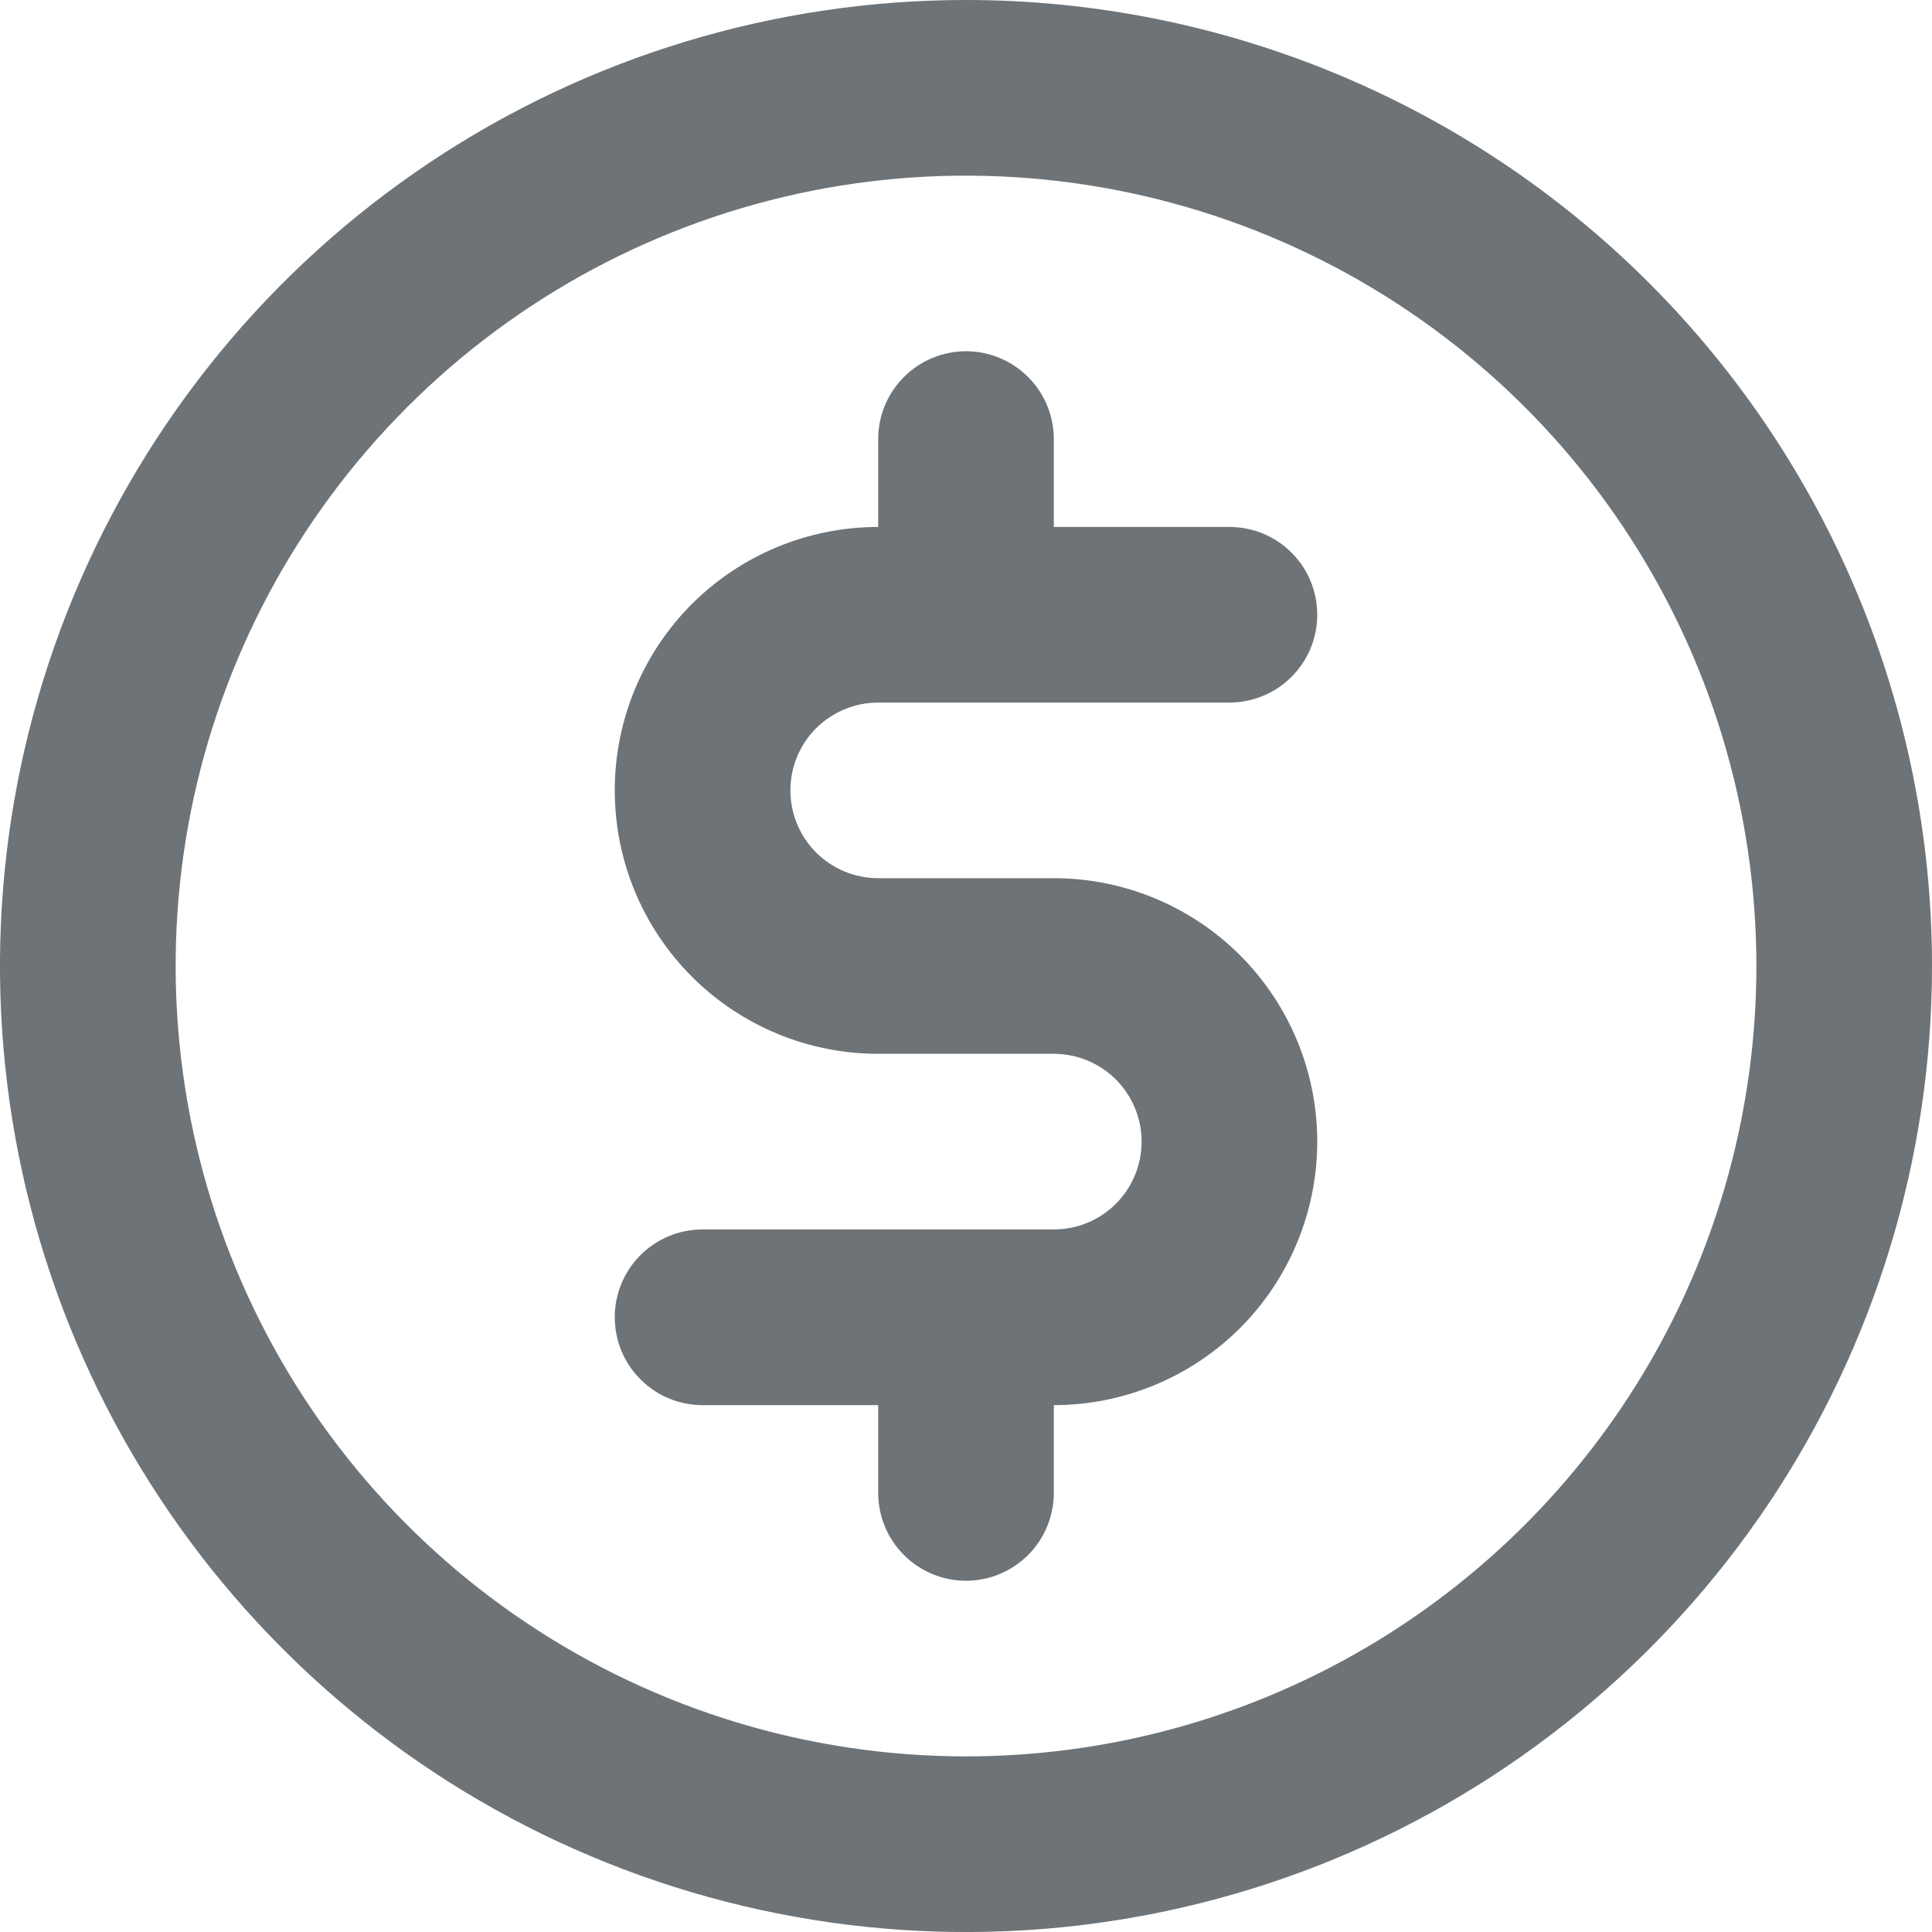 <svg width="20" height="20" viewBox="0 0 20 20" fill="none" xmlns="http://www.w3.org/2000/svg">
<path d="M9.091 7.273H12.727C12.968 7.273 13.2 7.177 13.37 7.006C13.541 6.836 13.636 6.605 13.636 6.364C13.636 6.123 13.541 5.891 13.37 5.721C13.2 5.55 12.968 5.455 12.727 5.455H10.909V4.545C10.909 4.304 10.813 4.073 10.643 3.903C10.472 3.732 10.241 3.636 10 3.636C9.759 3.636 9.528 3.732 9.357 3.903C9.187 4.073 9.091 4.304 9.091 4.545V5.455C8.368 5.455 7.674 5.742 7.162 6.253C6.651 6.765 6.364 7.458 6.364 8.182C6.364 8.905 6.651 9.599 7.162 10.11C7.674 10.622 8.368 10.909 9.091 10.909H10.909C11.15 10.909 11.381 11.005 11.552 11.175C11.722 11.346 11.818 11.577 11.818 11.818C11.818 12.059 11.722 12.29 11.552 12.461C11.381 12.632 11.15 12.727 10.909 12.727H7.273C7.032 12.727 6.8 12.823 6.63 12.993C6.459 13.164 6.364 13.395 6.364 13.636C6.364 13.877 6.459 14.109 6.63 14.279C6.8 14.45 7.032 14.546 7.273 14.546H9.091V15.454C9.091 15.696 9.187 15.927 9.357 16.097C9.528 16.268 9.759 16.364 10 16.364C10.241 16.364 10.472 16.268 10.643 16.097C10.813 15.927 10.909 15.696 10.909 15.454V14.546C11.632 14.546 12.326 14.258 12.838 13.747C13.349 13.235 13.636 12.541 13.636 11.818C13.636 11.095 13.349 10.401 12.838 9.89C12.326 9.378 11.632 9.091 10.909 9.091H9.091C8.85 9.091 8.619 8.995 8.448 8.825C8.278 8.654 8.182 8.423 8.182 8.182C8.182 7.941 8.278 7.709 8.448 7.539C8.619 7.369 8.85 7.273 9.091 7.273ZM10 0C8.022 0 6.089 0.586 4.444 1.685C2.8 2.784 1.518 4.346 0.761 6.173C0.004 8 -0.194 10.011 0.192 11.951C0.578 13.891 1.53 15.672 2.929 17.071C4.327 18.47 6.109 19.422 8.049 19.808C9.989 20.194 12 19.996 13.827 19.239C15.654 18.482 17.216 17.2 18.315 15.556C19.413 13.911 20 11.978 20 10C20 7.348 18.946 4.804 17.071 2.929C15.196 1.054 12.652 0 10 0ZM10 18.182C8.382 18.182 6.8 17.702 5.454 16.803C4.109 15.904 3.06 14.626 2.441 13.131C1.822 11.636 1.66 9.991 1.975 8.404C2.291 6.817 3.07 5.359 4.215 4.215C5.359 3.07 6.817 2.291 8.404 1.975C9.991 1.66 11.636 1.822 13.131 2.441C14.626 3.06 15.904 4.109 16.803 5.454C17.702 6.8 18.182 8.382 18.182 10C18.182 12.17 17.32 14.251 15.785 15.785C14.251 17.32 12.17 18.182 10 18.182Z" fill="#6E7377"/>
</svg>
